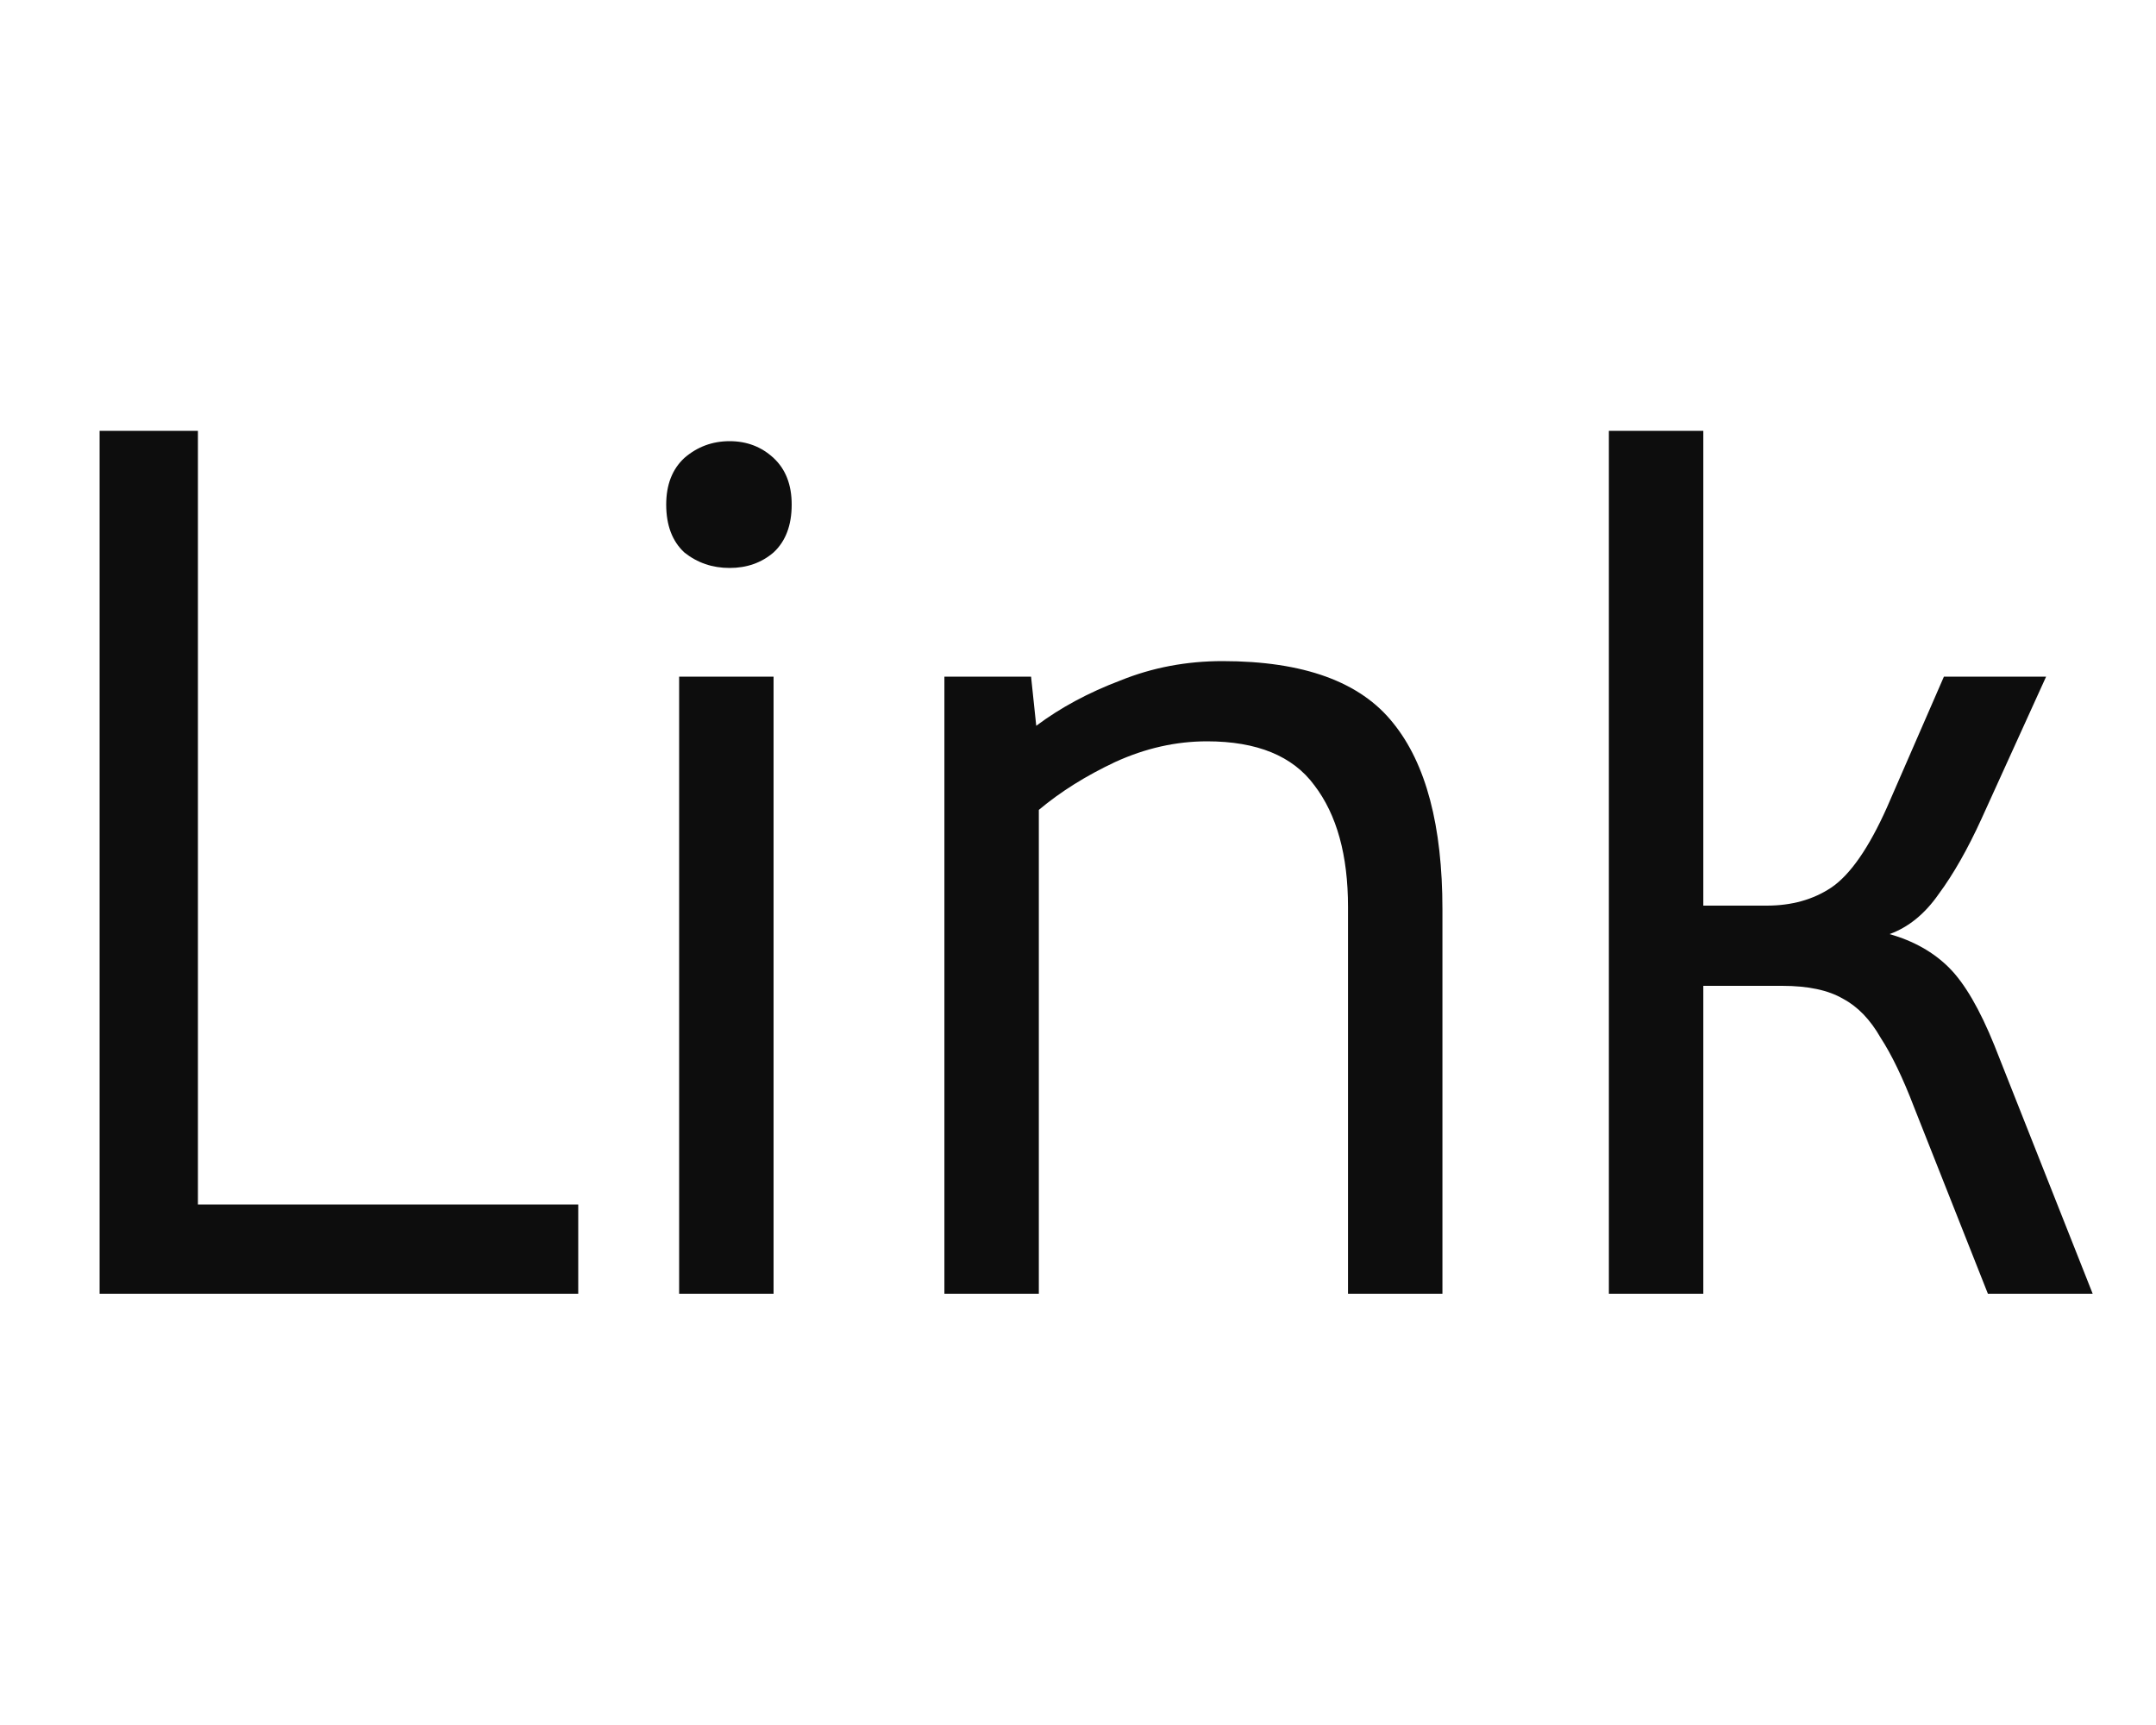 <svg width="30" height="24" viewBox="0 0 30 24" fill="none" xmlns="http://www.w3.org/2000/svg">
<path d="M1.386 18V5.994H2.754V16.758H8.046V18H1.386ZM9.45 18V9.414H10.764V18H9.45ZM10.152 7.902C9.912 7.902 9.702 7.83 9.522 7.686C9.354 7.53 9.27 7.308 9.27 7.02C9.27 6.744 9.354 6.528 9.522 6.372C9.702 6.216 9.912 6.138 10.152 6.138C10.392 6.138 10.596 6.216 10.764 6.372C10.932 6.528 11.016 6.744 11.016 7.02C11.016 7.308 10.932 7.53 10.764 7.686C10.596 7.83 10.392 7.902 10.152 7.902ZM18.757 18V12.618C18.757 11.898 18.601 11.334 18.289 10.926C17.989 10.518 17.491 10.314 16.795 10.314C16.363 10.314 15.937 10.41 15.517 10.602C15.109 10.794 14.755 11.016 14.455 11.268V18H13.141V9.414H14.347L14.419 10.098C14.755 9.846 15.145 9.636 15.589 9.468C16.033 9.288 16.507 9.198 17.011 9.198C18.139 9.198 18.931 9.486 19.387 10.062C19.843 10.626 20.071 11.49 20.071 12.654V18H18.757ZM27.661 18L26.635 15.408C26.479 15 26.323 14.676 26.167 14.436C26.023 14.184 25.849 14.004 25.645 13.896C25.441 13.776 25.159 13.716 24.799 13.716H23.701V18H22.387V5.994H23.701V12.6H24.583C24.931 12.6 25.231 12.516 25.483 12.348C25.747 12.168 26.005 11.796 26.257 11.232L27.049 9.414H28.471L27.571 11.394C27.379 11.814 27.181 12.162 26.977 12.438C26.785 12.714 26.557 12.9 26.293 12.996C26.629 13.092 26.905 13.248 27.121 13.464C27.337 13.68 27.547 14.04 27.751 14.544L29.119 18H27.661Z" fill="#0D0D0D"/>
</svg>

